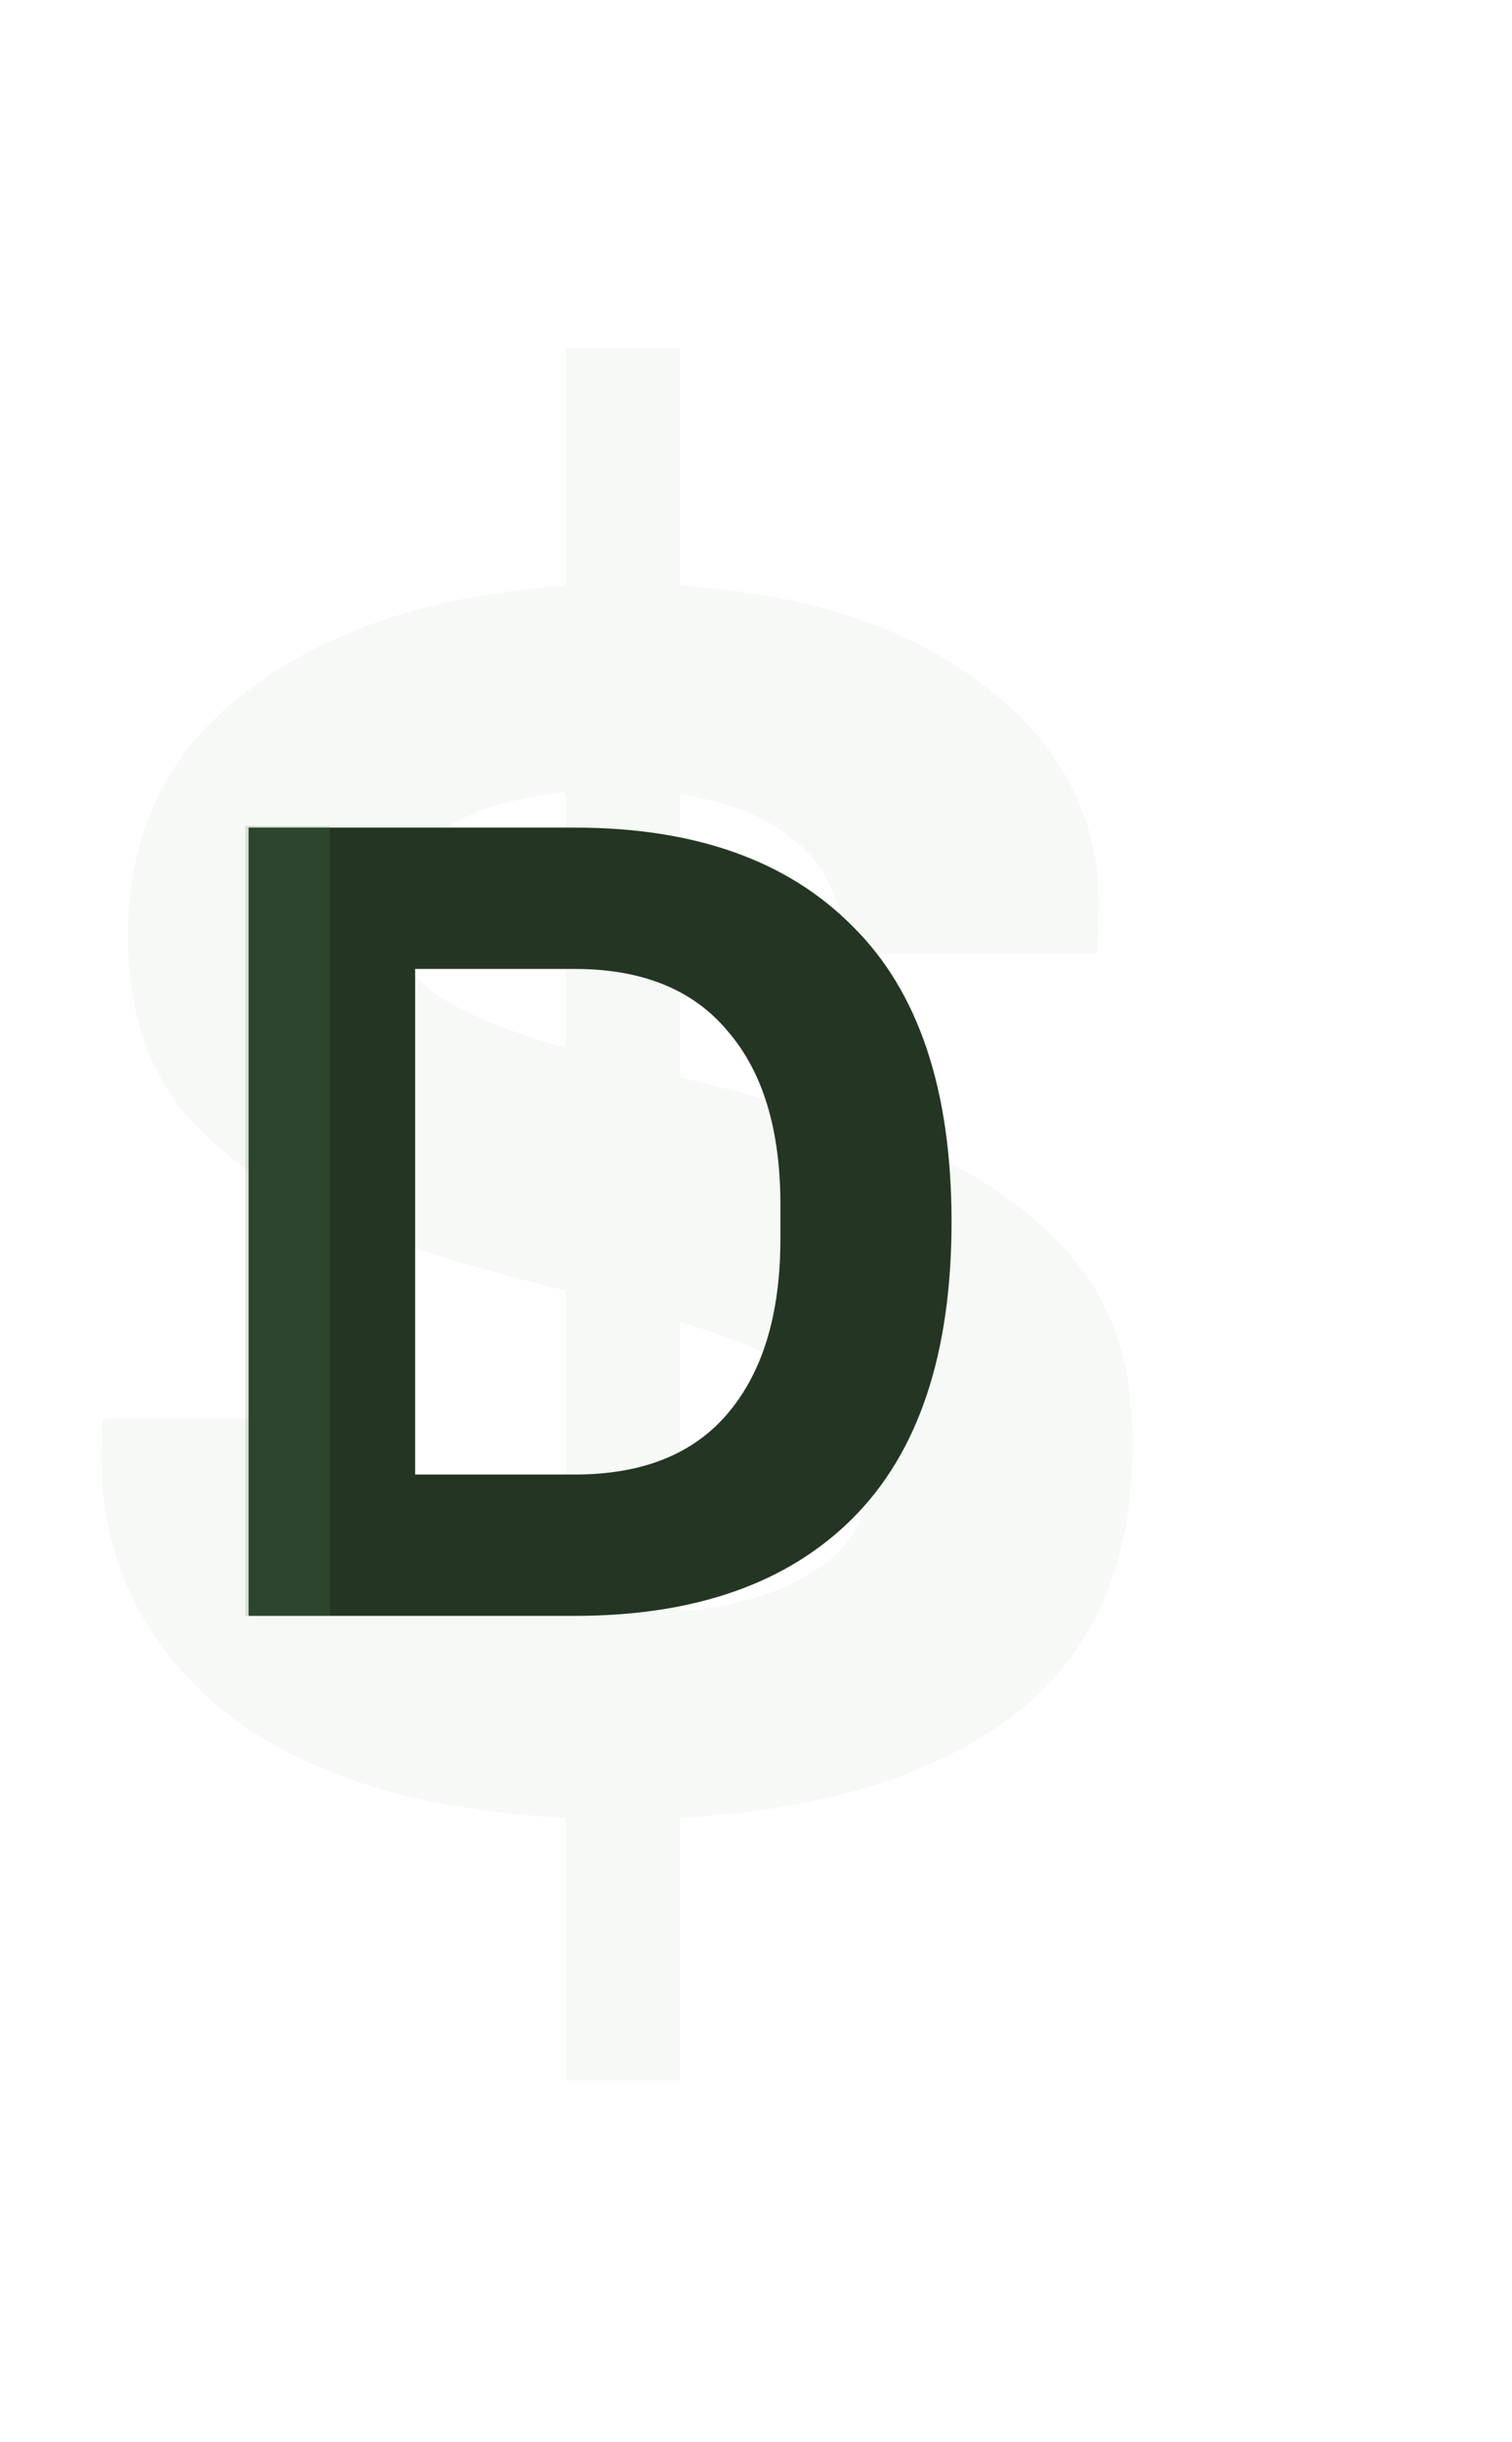 <svg width="337" height="544" viewBox="0 0 337 544" fill="none" xmlns="http://www.w3.org/2000/svg">
<path opacity="0.95" d="M126 405C92.667 403.333 67 395.167 49 380.5C31.333 365.5 22.5 346.667 22.5 324C22.5 320.667 22.667 318 23 316H80V320C80.333 331.667 84.667 340.667 93 347C101.333 353.333 112.333 357.333 126 359V287.5C105.667 282.5 88.833 277.333 75.5 272C62.5 266.667 51.333 259 42 249C33 238.667 28.5 225.167 28.5 208.5C28.5 185.5 37.333 167.333 55 154C73 140.333 96.667 132.5 126 130.5V77.5H151.5V130.5C179.5 132.167 202 139.5 219 152.5C236.333 165.5 245 182 245 202L244.5 212.5H188V211C188 202 184.833 194.5 178.5 188.5C172.167 182.5 163.167 178.667 151.5 177V240C172.5 245 189.667 250.167 203 255.5C216.667 260.5 228.333 268.333 238 279C247.667 289.667 252.5 303.833 252.5 321.5C252.5 348.5 243.5 368.833 225.5 382.5C207.5 395.833 182.833 403.333 151.5 405V463.5H126V405ZM126 176.5C113.333 177.833 103.667 181 97 186C90.667 191 87.5 196.833 87.5 203.5C87.5 210.833 90.667 216.833 97 221.5C103.667 225.833 113.333 229.833 126 233.5V176.5ZM151.5 359C163.833 358 173.833 355 181.5 350C189.5 345 193.5 338 193.5 329C193.5 320.333 189.833 313.5 182.5 308.5C175.5 303.167 165.167 298.5 151.5 294.5V359Z" fill="#538651" fill-opacity="0.05"/>
<g filter="url(#filter0_d)">
<path d="M75.41 184.384H148.114C174.909 184.384 195.559 191.723 210.066 206.4C224.743 220.907 232.082 242.837 232.082 272.192C232.082 301.547 224.743 323.563 210.066 338.24C195.559 352.747 174.909 360 148.114 360H75.41V184.384ZM148.114 328.512C163.133 328.512 174.482 323.989 182.162 314.944C190.013 305.728 193.938 292.757 193.938 276.032V268.352C193.938 251.627 190.013 238.741 182.162 229.696C174.482 220.48 163.133 215.872 148.114 215.872H112.53V328.512H148.114Z" fill="#243623"/>
</g>
<path d="M54.673 184H73.495V360H54.673V184Z" fill="#538651" fill-opacity="0.2"/>
<defs>
<filter id="filter0_d" x="51.41" y="180.384" width="180.672" height="183.616" filterUnits="userSpaceOnUse" color-interpolation-filters="sRGB">
<feFlood flood-opacity="0" result="BackgroundImageFix"/>
<feColorMatrix in="SourceAlpha" type="matrix" values="0 0 0 0 0 0 0 0 0 0 0 0 0 0 0 0 0 0 127 0"/>
<feOffset dx="-20"/>
<feGaussianBlur stdDeviation="2"/>
<feColorMatrix type="matrix" values="0 0 0 0 0.34 0 0 0 0 0.663 0 0 0 0 0.226 0 0 0 0.25 0"/>
<feBlend mode="normal" in2="BackgroundImageFix" result="effect1_dropShadow"/>
<feBlend mode="normal" in="SourceGraphic" in2="effect1_dropShadow" result="shape"/>
</filter>
</defs>
</svg>
